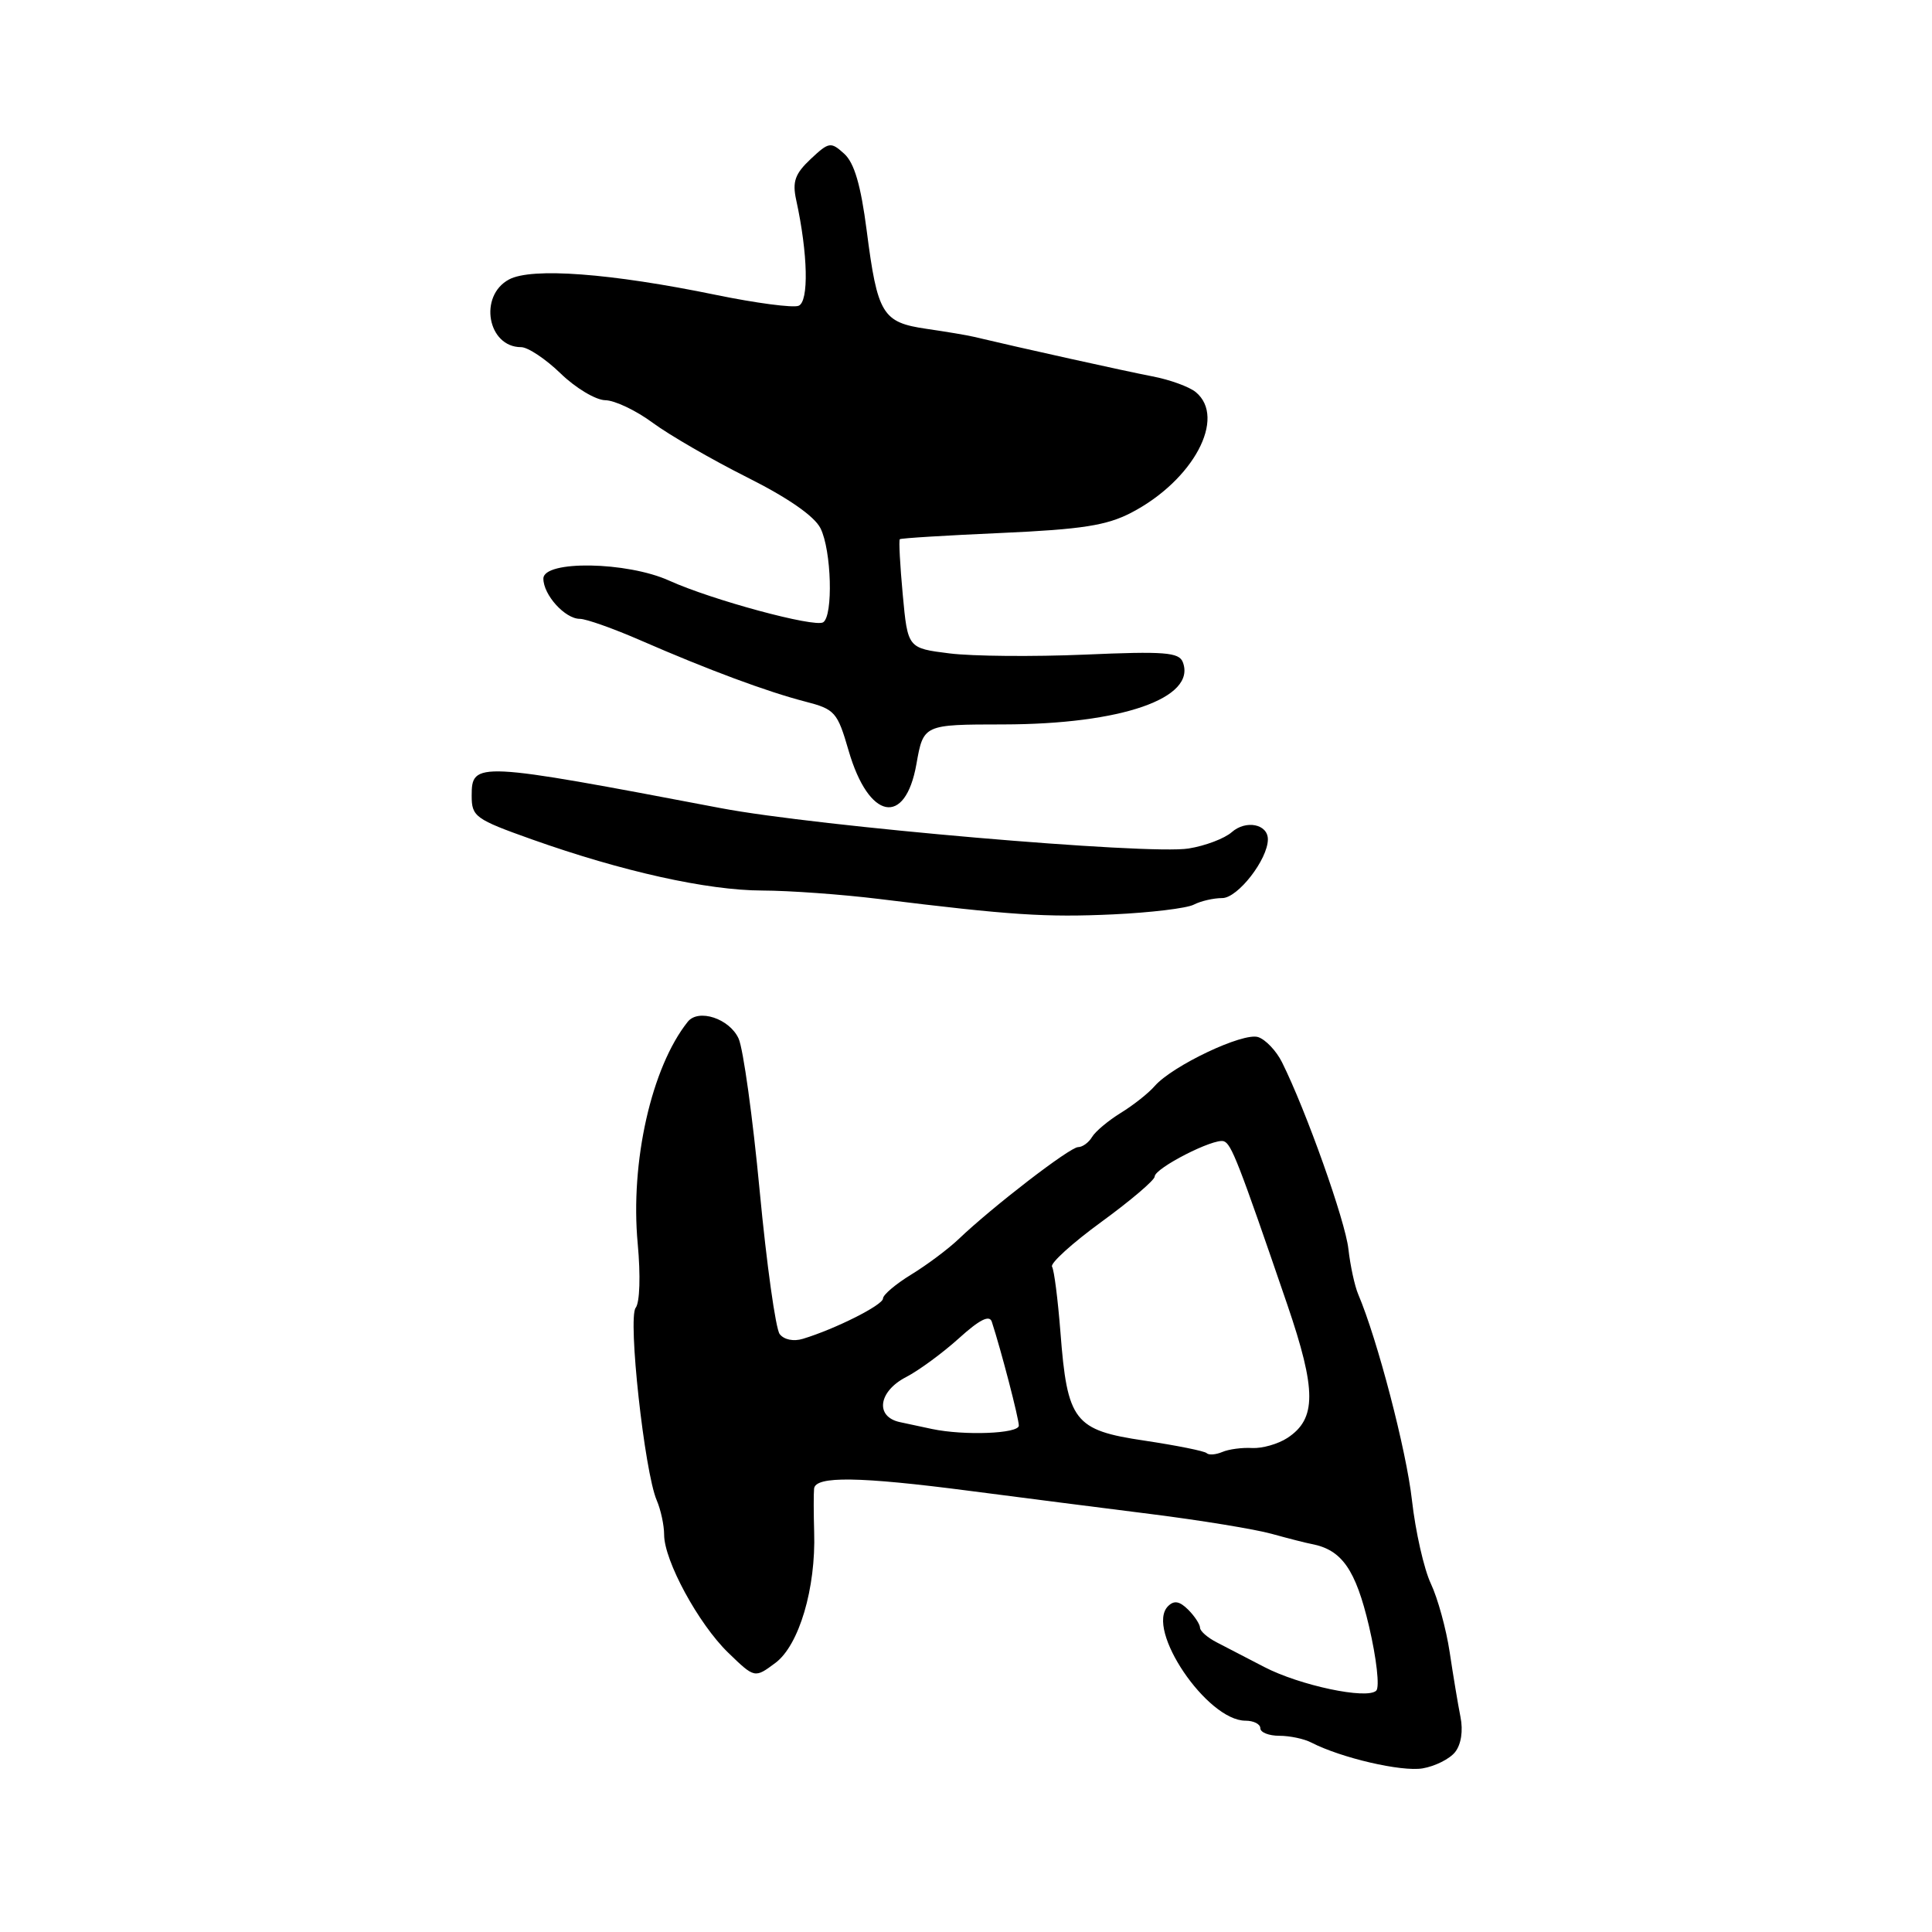 <?xml version="1.0" encoding="UTF-8" standalone="no"?>
<!DOCTYPE svg PUBLIC "-//W3C//DTD SVG 1.1//EN" "http://www.w3.org/Graphics/SVG/1.1/DTD/svg11.dtd" >
<svg xmlns="http://www.w3.org/2000/svg" xmlns:xlink="http://www.w3.org/1999/xlink" version="1.1" viewBox="0 0 256 256">
 <g >
 <path fill="currentColor"
d=" M 192.81 232.16 C 193.61 231.15 193.89 229.33 193.52 227.50 C 193.19 225.85 192.55 221.99 192.09 218.92 C 191.63 215.86 190.51 211.78 189.60 209.85 C 188.69 207.93 187.56 202.95 187.09 198.78 C 186.35 192.17 182.51 177.46 179.97 171.50 C 179.50 170.40 178.92 167.70 178.67 165.50 C 178.27 161.80 173.05 147.12 169.87 140.75 C 169.12 139.24 167.69 137.74 166.71 137.42 C 164.72 136.77 155.36 141.21 153.00 143.91 C 152.18 144.86 150.15 146.46 148.50 147.47 C 146.85 148.49 145.14 149.92 144.70 150.66 C 144.26 151.40 143.43 152.00 142.85 152.00 C 141.77 152.00 131.51 159.90 127.00 164.21 C 125.62 165.52 122.81 167.62 120.75 168.88 C 118.69 170.14 117.00 171.57 117.00 172.06 C 117.00 172.92 110.71 176.09 106.39 177.40 C 105.16 177.78 103.88 177.52 103.31 176.77 C 102.78 176.07 101.58 167.52 100.66 157.78 C 99.74 148.03 98.48 138.96 97.87 137.62 C 96.67 134.97 92.55 133.61 91.13 135.39 C 86.32 141.42 83.49 153.98 84.50 164.79 C 84.89 168.99 84.78 172.59 84.23 173.29 C 83.17 174.65 85.39 195.00 87.02 198.80 C 87.56 200.06 88.00 202.11 88.00 203.35 C 88.00 206.79 92.55 215.17 96.48 218.98 C 100.00 222.39 100.00 222.39 102.75 220.34 C 105.88 218.00 108.12 210.45 107.88 203.00 C 107.81 200.53 107.80 197.94 107.87 197.25 C 108.05 195.56 113.83 195.64 128.50 197.55 C 135.10 198.41 145.90 199.79 152.50 200.62 C 159.10 201.45 166.30 202.63 168.50 203.24 C 170.70 203.85 173.09 204.46 173.80 204.59 C 177.80 205.35 179.63 207.96 181.40 215.48 C 182.40 219.75 182.83 223.56 182.36 224.02 C 181.13 225.22 172.22 223.33 167.51 220.88 C 165.30 219.73 162.49 218.27 161.26 217.64 C 160.02 217.01 159.01 216.13 159.01 215.68 C 159.00 215.23 158.30 214.15 157.44 213.29 C 156.29 212.15 155.57 212.03 154.77 212.83 C 151.73 215.87 159.94 228.00 165.03 228.00 C 166.12 228.00 167.00 228.45 167.00 229.00 C 167.00 229.55 168.13 230.00 169.51 230.00 C 170.90 230.00 172.81 230.40 173.76 230.90 C 177.73 232.94 185.70 234.79 188.50 234.32 C 190.15 234.04 192.09 233.07 192.81 232.16 Z  M 158.18 119.87 C 159.11 119.39 160.80 119.00 161.95 119.00 C 164.01 119.00 167.99 113.88 168.00 111.22 C 168.00 109.19 165.09 108.61 163.21 110.27 C 162.27 111.10 159.70 112.08 157.50 112.43 C 152.21 113.30 108.20 109.50 95.50 107.08 C 63.06 100.91 62.50 100.88 62.50 105.45 C 62.50 108.21 62.97 108.55 70.50 111.23 C 82.47 115.48 93.72 117.98 101.00 118.00 C 104.58 118.01 111.55 118.51 116.50 119.12 C 133.92 121.27 138.58 121.57 147.50 121.16 C 152.45 120.93 157.26 120.35 158.18 119.87 Z  M 121.43 101.25 C 122.36 96.00 122.36 96.00 132.93 95.99 C 148.59 95.97 158.56 92.51 156.73 87.74 C 156.23 86.43 154.29 86.28 143.75 86.74 C 136.94 87.03 128.87 86.96 125.82 86.58 C 120.28 85.89 120.28 85.89 119.62 78.80 C 119.26 74.90 119.08 71.59 119.23 71.45 C 119.38 71.31 125.43 70.94 132.69 70.62 C 143.37 70.14 146.64 69.63 149.91 67.93 C 158.12 63.65 162.55 55.36 158.45 51.96 C 157.59 51.25 155.01 50.31 152.70 49.87 C 149.24 49.21 135.04 46.06 129.00 44.62 C 128.18 44.42 125.36 43.95 122.75 43.57 C 116.92 42.72 116.27 41.65 114.84 30.54 C 114.06 24.53 113.20 21.58 111.86 20.37 C 110.08 18.76 109.84 18.80 107.41 21.08 C 105.34 23.03 104.97 24.07 105.50 26.50 C 107.06 33.64 107.20 39.99 105.81 40.52 C 105.06 40.81 100.14 40.16 94.89 39.08 C 80.91 36.20 70.45 35.42 67.45 37.03 C 63.39 39.20 64.60 46.00 69.05 46.00 C 69.95 46.00 72.31 47.57 74.30 49.50 C 76.28 51.42 78.94 53.01 80.20 53.03 C 81.47 53.05 84.30 54.40 86.50 56.03 C 88.70 57.65 94.32 60.90 98.98 63.24 C 104.43 65.97 107.92 68.40 108.72 70.00 C 110.18 72.92 110.42 81.62 109.07 82.46 C 107.91 83.17 94.30 79.49 88.68 76.94 C 83.08 74.40 72.00 74.22 72.00 76.67 C 72.00 78.83 74.87 82.00 76.83 82.00 C 77.66 82.00 81.30 83.29 84.92 84.87 C 93.82 88.75 101.65 91.66 106.69 92.96 C 110.64 93.98 110.96 94.34 112.45 99.48 C 115.11 108.64 119.95 109.59 121.43 101.25 Z  M 159.89 192.55 C 159.61 192.27 155.90 191.53 151.65 190.89 C 142.32 189.51 141.42 188.34 140.51 176.48 C 140.17 172.17 139.68 168.29 139.40 167.84 C 139.13 167.40 142.08 164.72 145.95 161.90 C 149.83 159.07 153.00 156.37 153.00 155.90 C 153.00 154.79 160.84 150.78 162.15 151.22 C 163.16 151.55 164.09 153.94 170.57 172.86 C 174.45 184.22 174.46 188.00 170.58 190.54 C 169.35 191.34 167.25 191.94 165.92 191.87 C 164.59 191.79 162.80 192.03 161.95 192.40 C 161.09 192.76 160.17 192.83 159.89 192.55 Z  M 123.50 189.35 C 122.40 189.11 120.49 188.71 119.25 188.44 C 115.92 187.73 116.38 184.37 120.06 182.47 C 121.74 181.60 124.89 179.29 127.05 177.34 C 129.80 174.85 131.11 174.19 131.42 175.14 C 132.67 178.97 135.00 187.95 135.00 188.90 C 135.00 189.97 127.78 190.25 123.50 189.35 Z "/>
</g>
</svg>